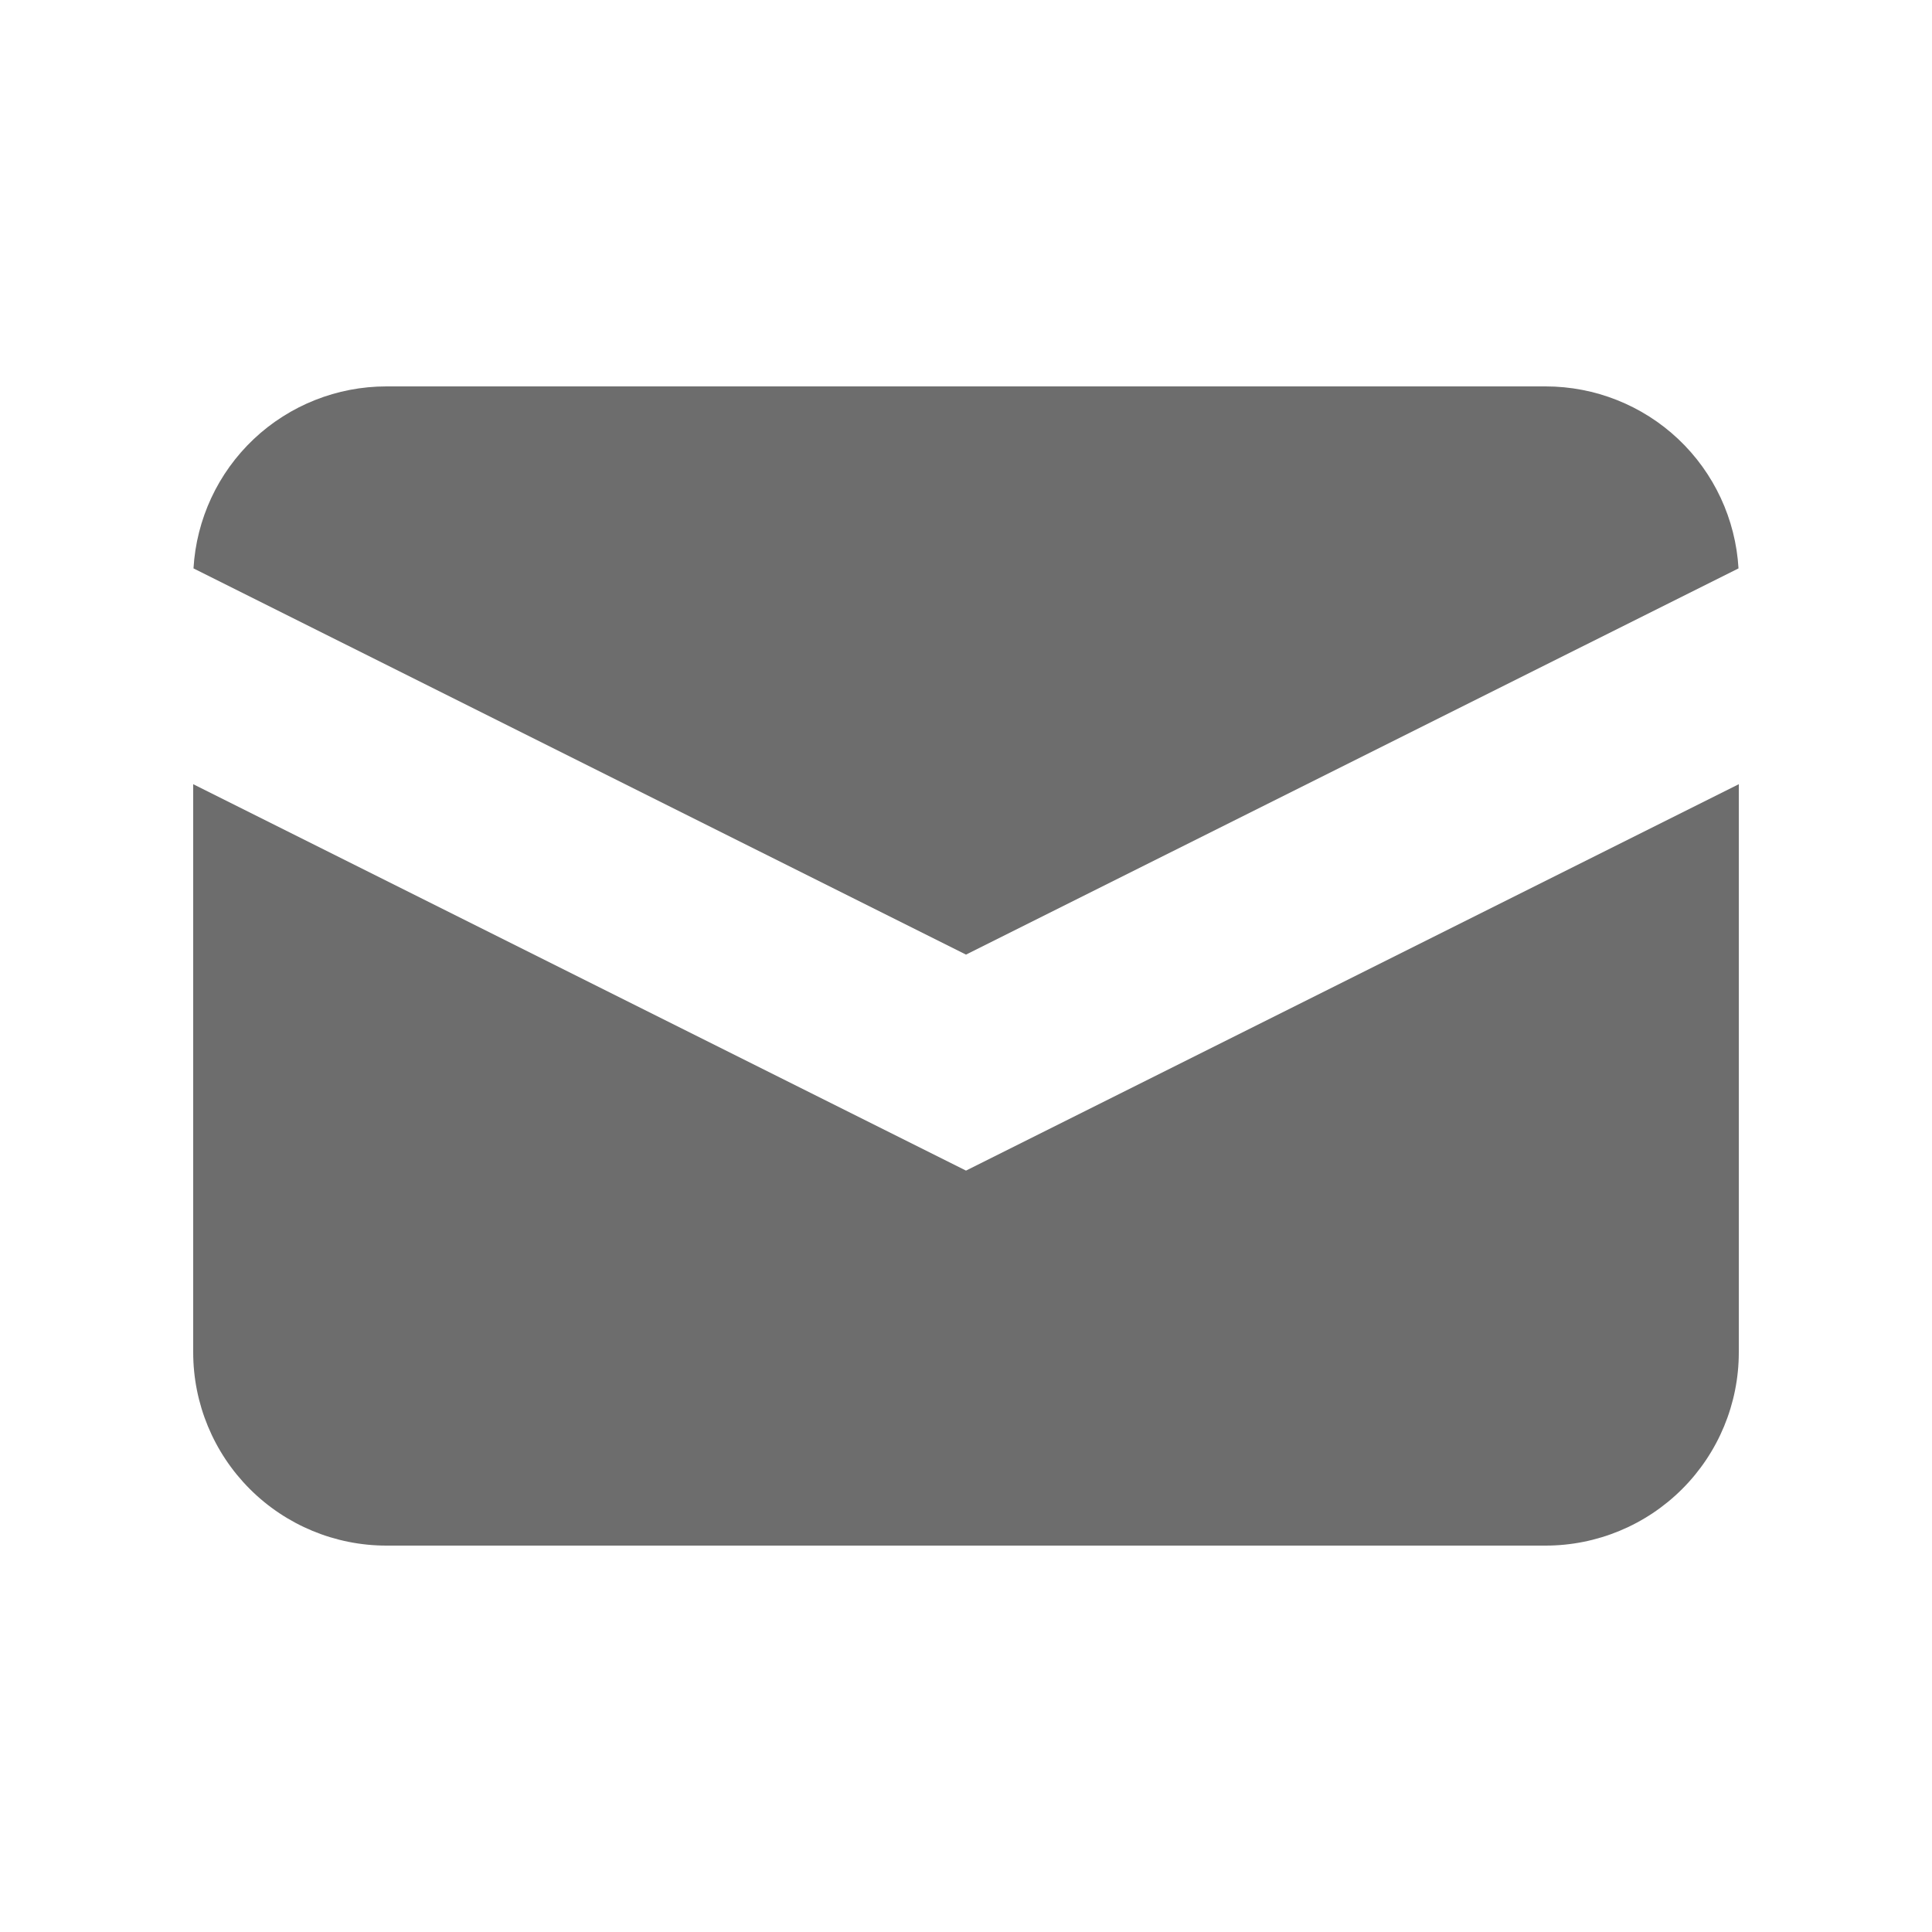 <svg width="20" height="20" viewBox="0 0 20 20" fill="none" xmlns="http://www.w3.org/2000/svg">
<path d="M2.003 5.884L10 9.882L17.997 5.884C17.967 5.374 17.744 4.895 17.373 4.545C17.002 4.195 16.51 4 16 4H4C3.49 4 2.998 4.195 2.627 4.545C2.256 4.895 2.033 5.374 2.003 5.884Z" fill="#6D6D6D"/>
<path d="M18 8.118L10 12.118L2 8.118V14C2 14.53 2.211 15.039 2.586 15.414C2.961 15.789 3.47 16 4 16H16C16.53 16 17.039 15.789 17.414 15.414C17.789 15.039 18 14.53 18 14V8.118Z" fill="#6D6D6D"/>
</svg>
